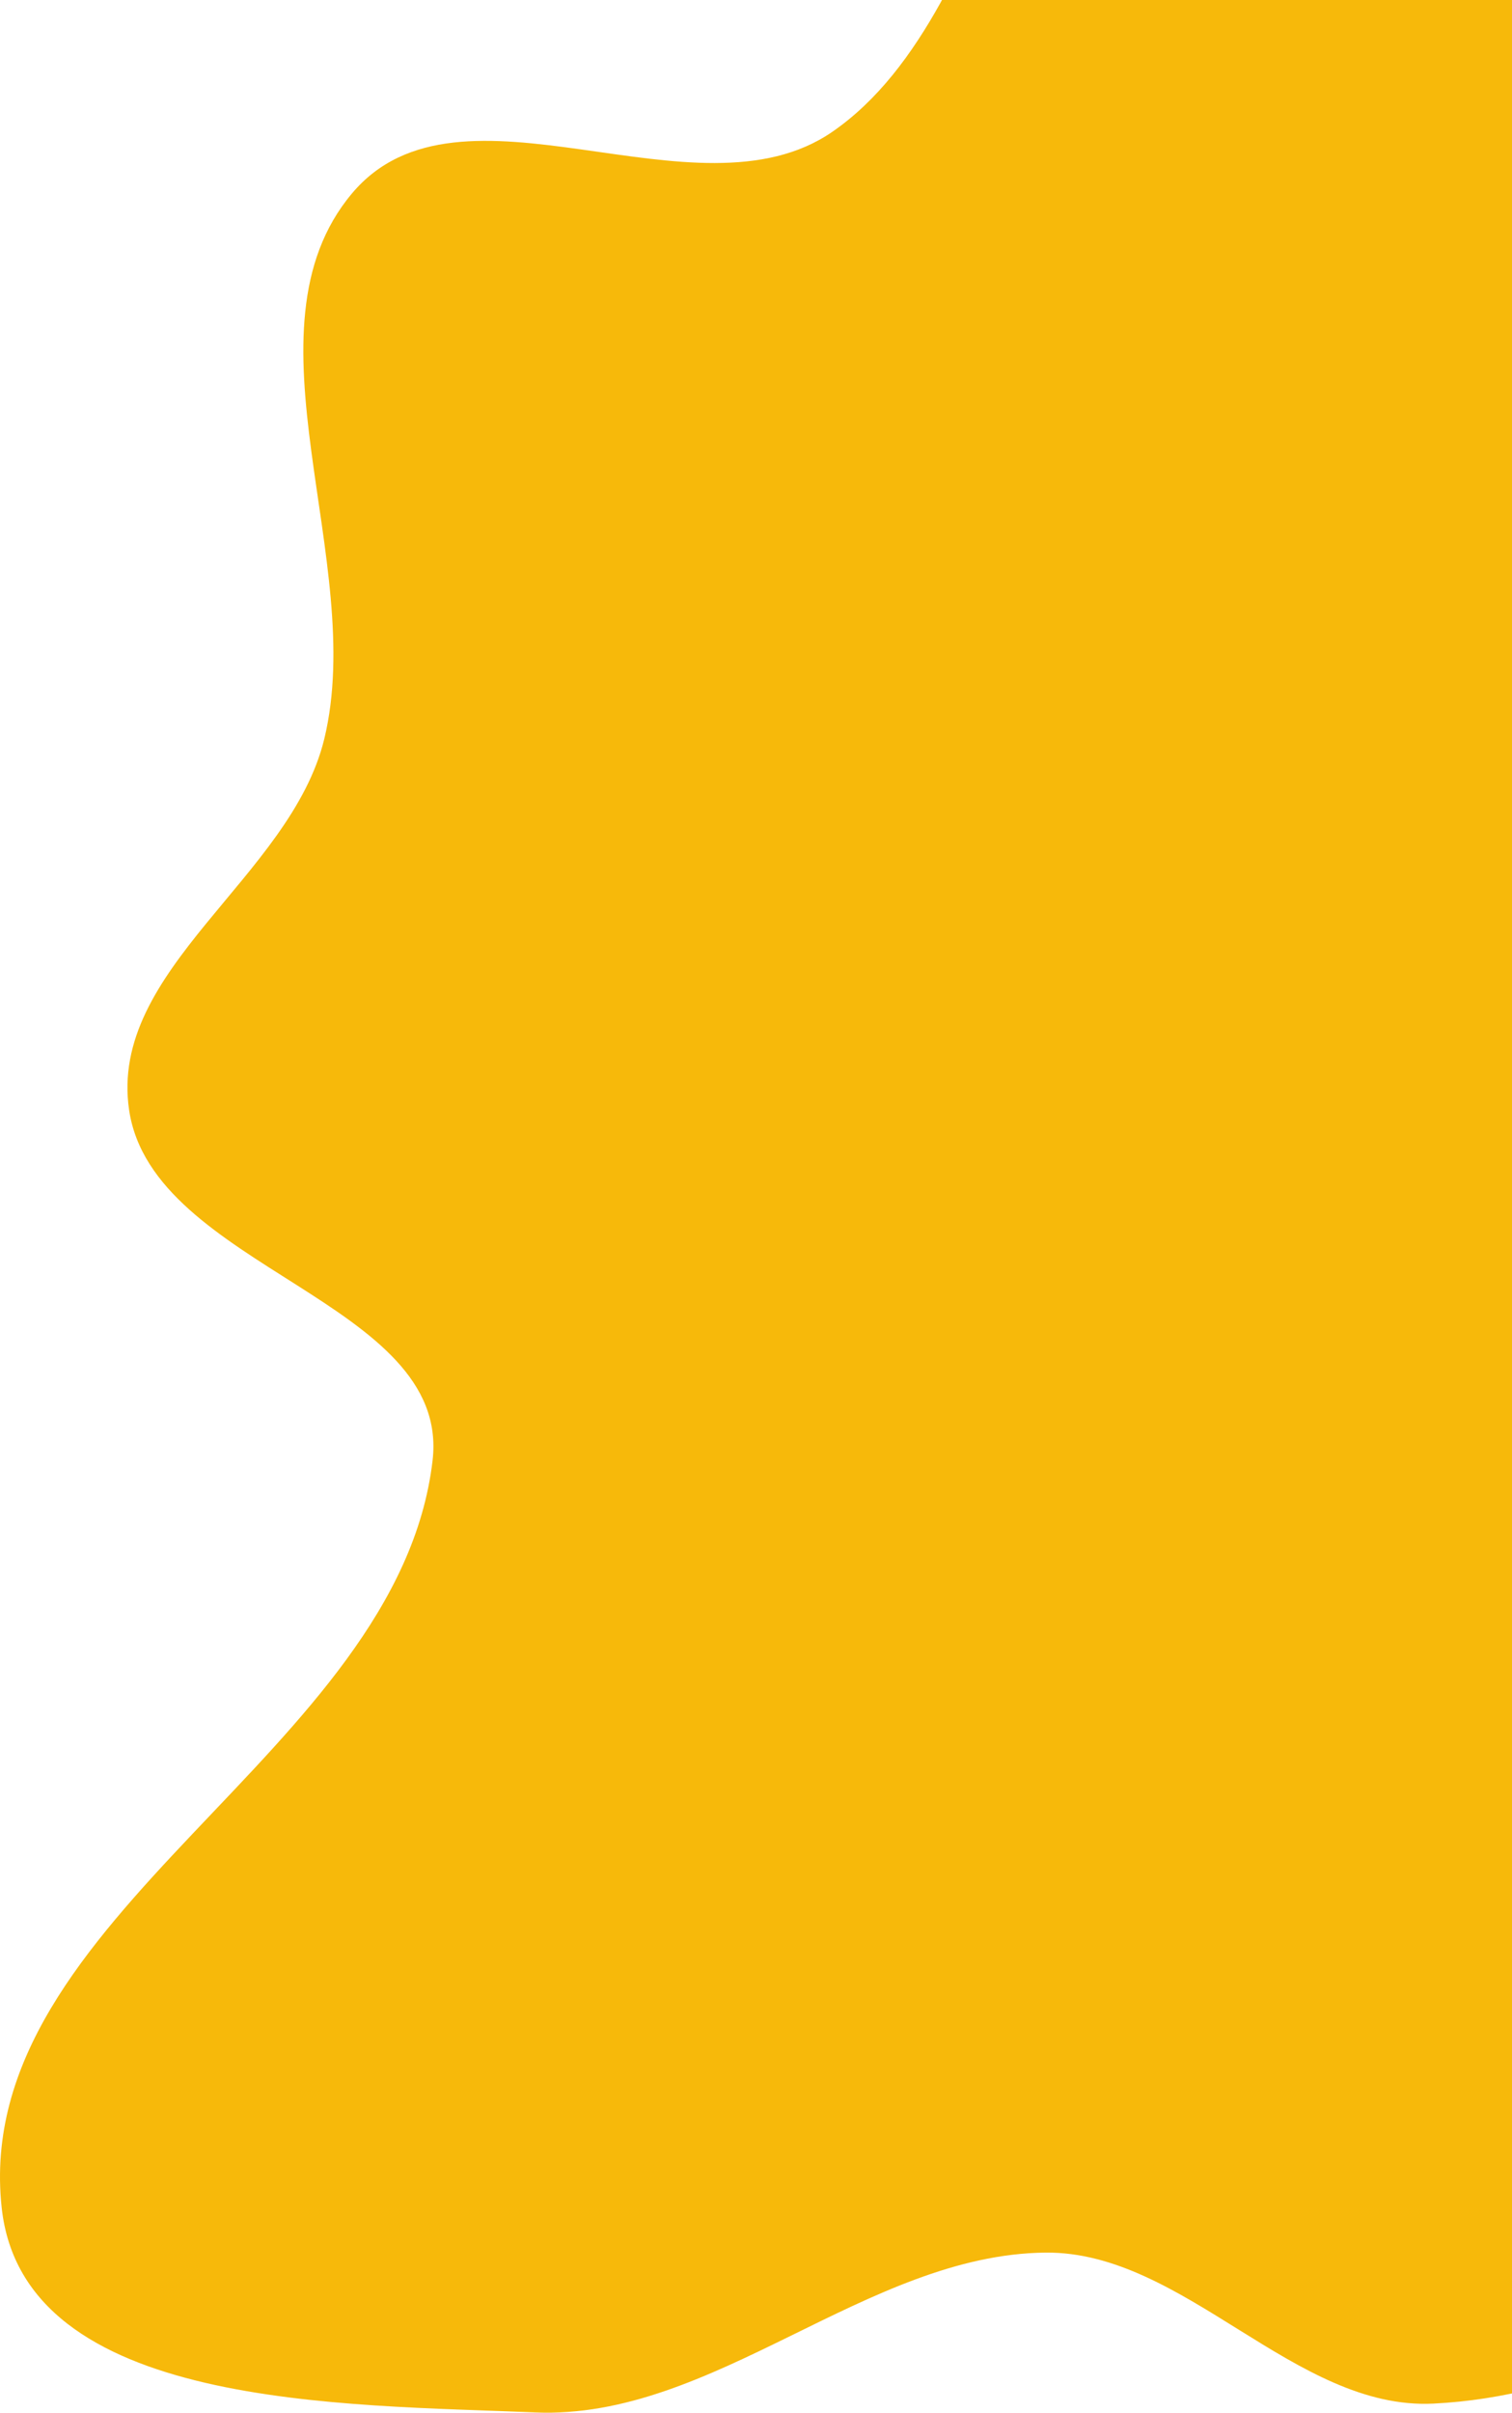 <svg width="759" height="1210" viewBox="0 0 759 1210" fill="none" xmlns="http://www.w3.org/2000/svg">
<path fill-rule="evenodd" clip-rule="evenodd" d="M615.573 -205.157C707.519 -228.731 773.917 -99.517 853.927 -45.697C922.774 0.613 1018.57 16.867 1058.34 92.675C1100.9 173.812 1017.61 295.829 1071.43 368.947C1144 467.555 1355.06 413.776 1384.11 535.301C1410.19 644.419 1253.51 711.493 1169.59 779.691C1106.3 831.131 1005.96 819.931 954.346 884.557C906.897 943.965 950.162 1049.26 905.144 1110.79C862.573 1168.97 788.631 1202 719.564 1205.44C649.967 1208.9 594.507 1129.02 524.838 1129.71C435.061 1130.59 358.263 1213.74 268.555 1209.87C172.989 1205.75 11.757 1208.58 0.832 1107.11C-14.997 960.091 200.069 879.273 217.151 732.413C226.438 652.564 76.772 636.299 64.834 556.854C54.178 485.938 145.881 440.096 162.781 370.577C184.445 281.461 119.12 165.74 176.597 97.116C231.045 32.109 349.144 113.388 417.783 66.124C508.75 3.485 510.325 -178.173 615.573 -205.157Z" fill="#F7B90A"/>
</svg>
